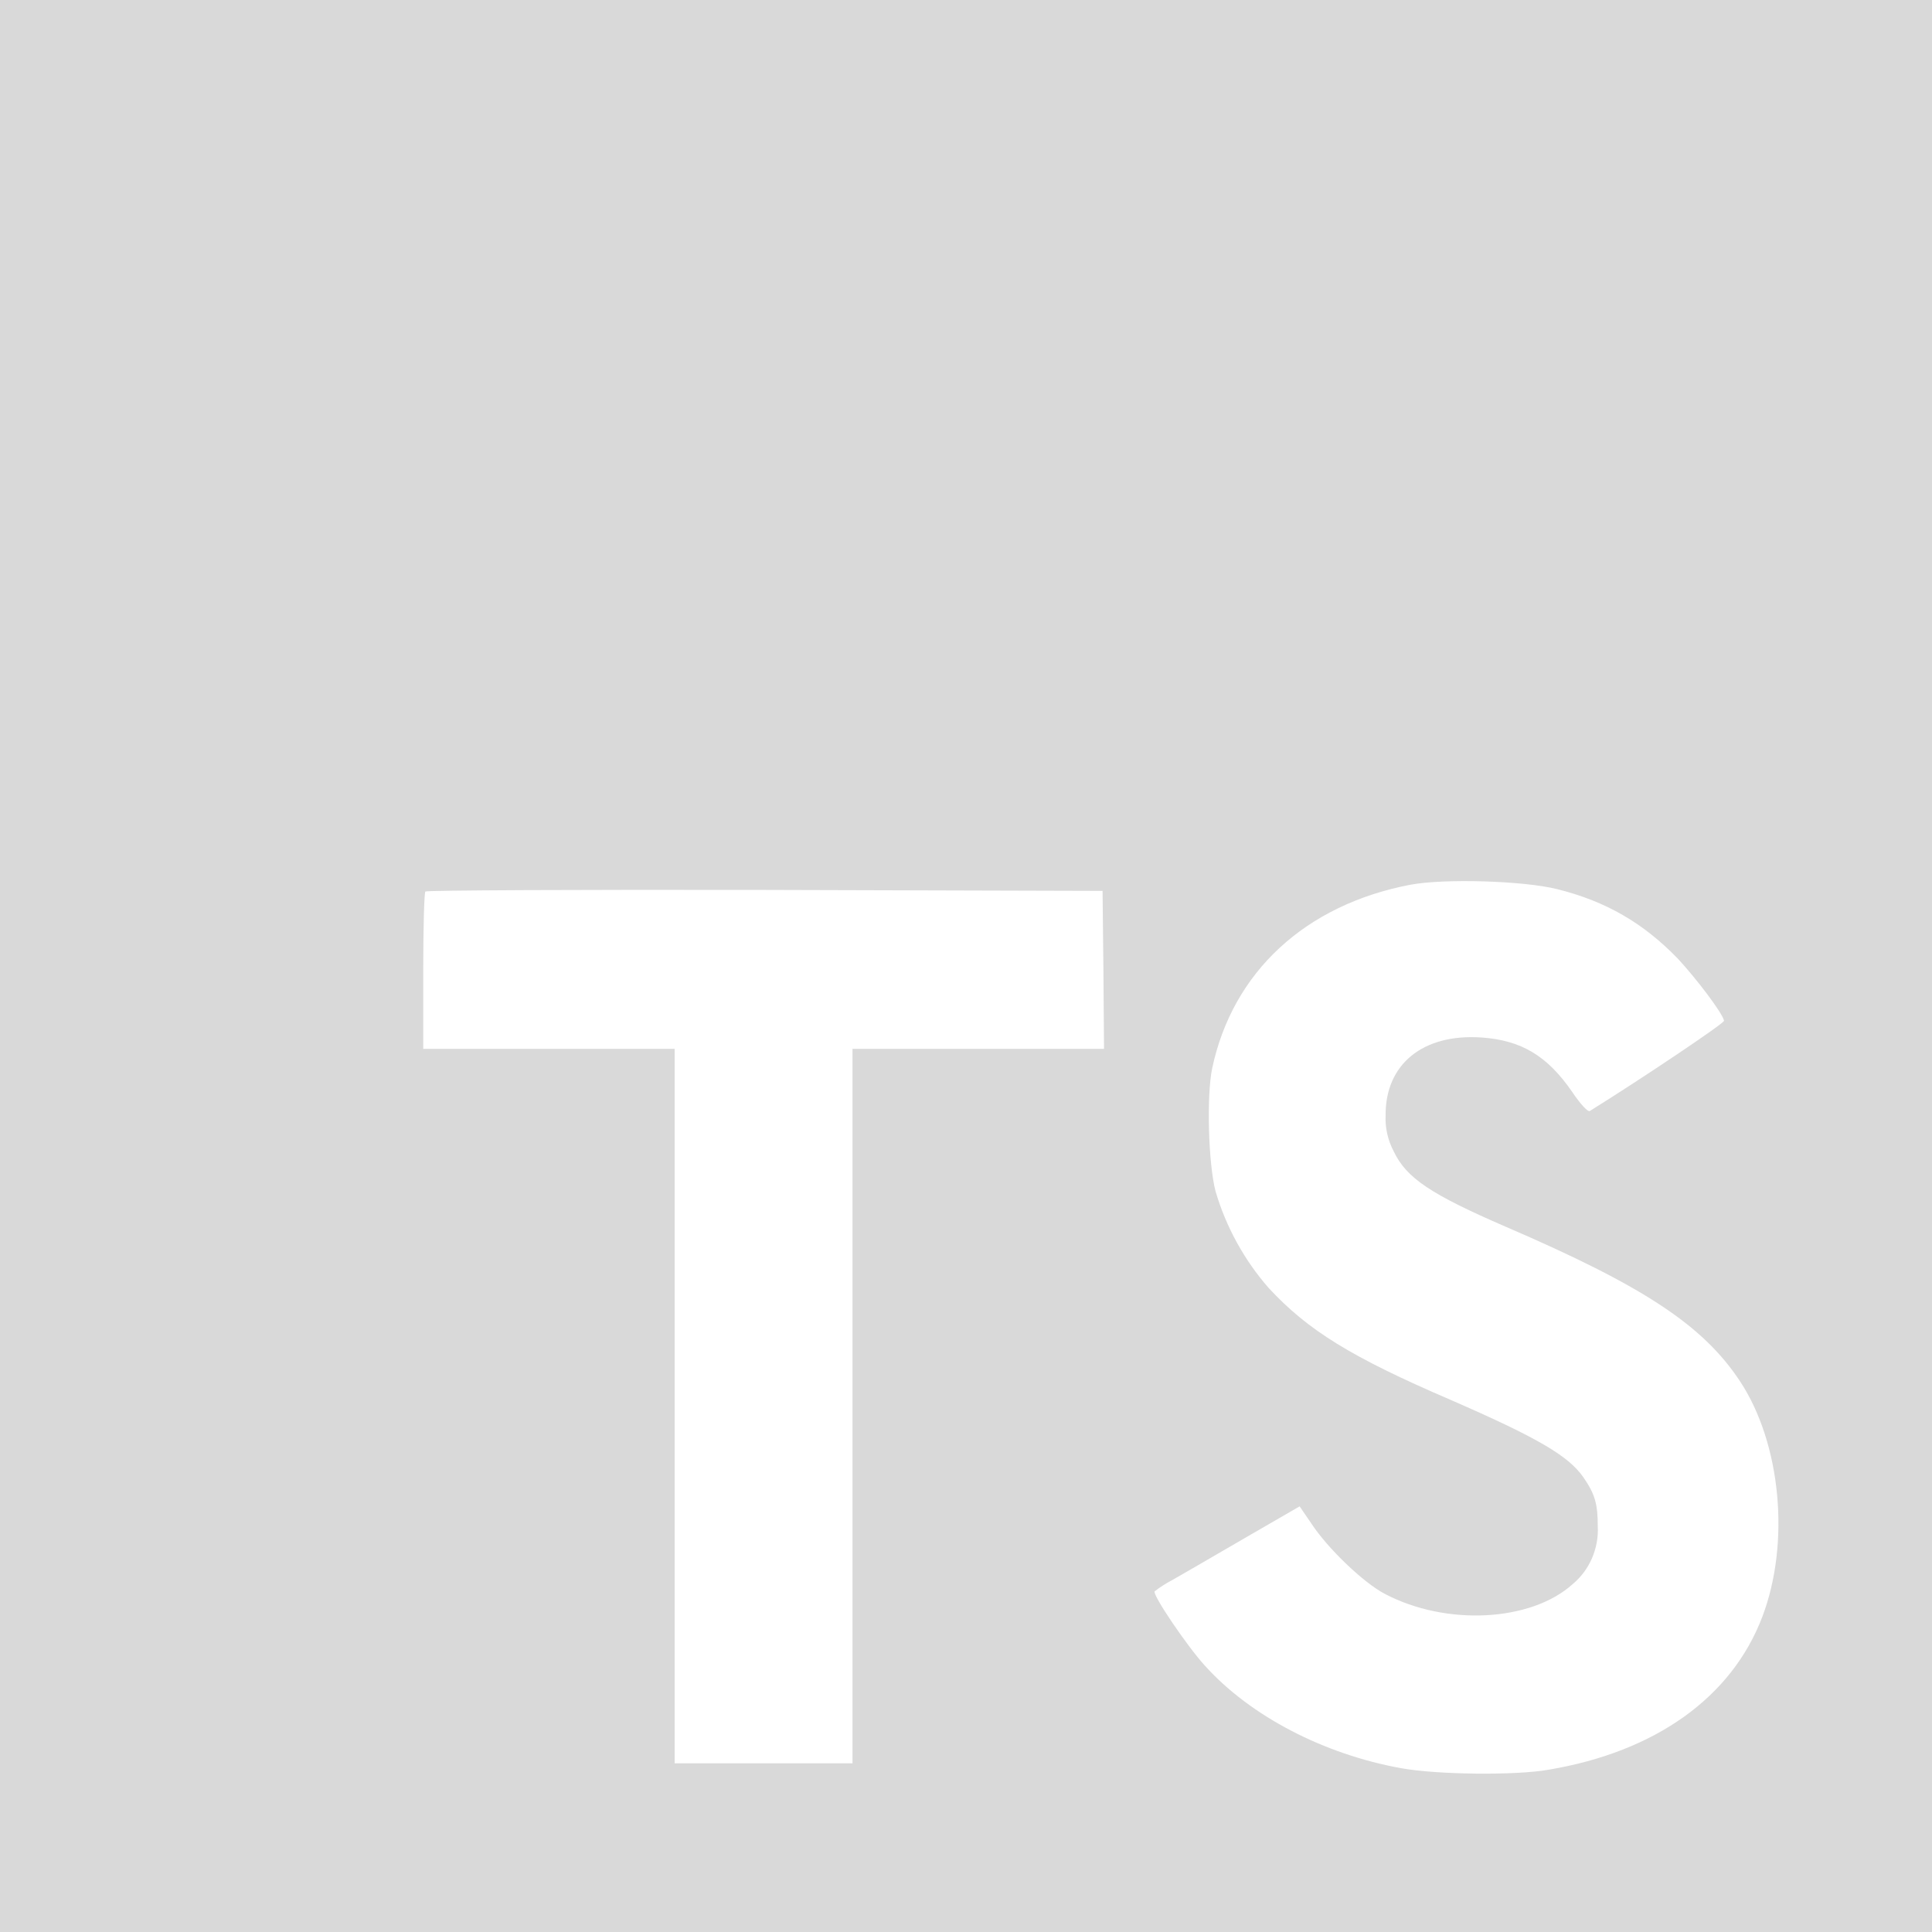<svg width="16" height="16" viewBox="0 0 16 16" fill="none" xmlns="http://www.w3.org/2000/svg">
<g clip-path="url(#clip0_607_23)">
<path d="M0 8V16H16V0H0V8ZM12.894 7.363C13.301 7.464 13.61 7.645 13.895 7.939C14.042 8.097 14.261 8.383 14.278 8.453C14.283 8.473 13.587 8.939 13.166 9.201C13.151 9.211 13.089 9.145 13.021 9.044C12.815 8.744 12.599 8.615 12.269 8.592C11.784 8.559 11.472 8.813 11.475 9.237C11.47 9.341 11.494 9.444 11.543 9.537C11.649 9.757 11.848 9.89 12.469 10.159C13.615 10.652 14.105 10.977 14.41 11.439C14.75 11.954 14.827 12.777 14.595 13.389C14.342 14.055 13.712 14.507 12.825 14.656C12.551 14.705 11.901 14.697 11.607 14.644C10.964 14.529 10.355 14.212 9.979 13.795C9.831 13.633 9.544 13.209 9.562 13.179C9.608 13.143 9.657 13.112 9.709 13.085C9.781 13.044 10.049 12.889 10.303 12.741L10.763 12.475L10.86 12.617C10.995 12.823 11.289 13.105 11.467 13.199C11.977 13.468 12.678 13.43 13.023 13.12C13.093 13.062 13.148 12.988 13.184 12.905C13.22 12.821 13.237 12.731 13.232 12.64C13.232 12.455 13.209 12.373 13.112 12.233C12.988 12.056 12.734 11.907 12.013 11.593C11.187 11.238 10.832 11.017 10.507 10.667C10.304 10.435 10.154 10.162 10.067 9.867C10.007 9.641 9.991 9.074 10.039 8.846C10.209 8.048 10.811 7.493 11.68 7.327C11.962 7.274 12.617 7.294 12.894 7.363ZM9.138 8.031L9.143 8.686H7.06V14.603H5.587V8.686H3.505V8.043C3.505 7.687 3.513 7.39 3.523 7.383C3.531 7.373 4.798 7.367 6.334 7.37L9.131 7.378L9.138 8.031Z" fill="#D9D9D9"/>
</g>
<defs>
<clipPath id="clip0_607_23">
<rect width="16" height="16" fill="white"/>
</clipPath>
</defs>
</svg>
